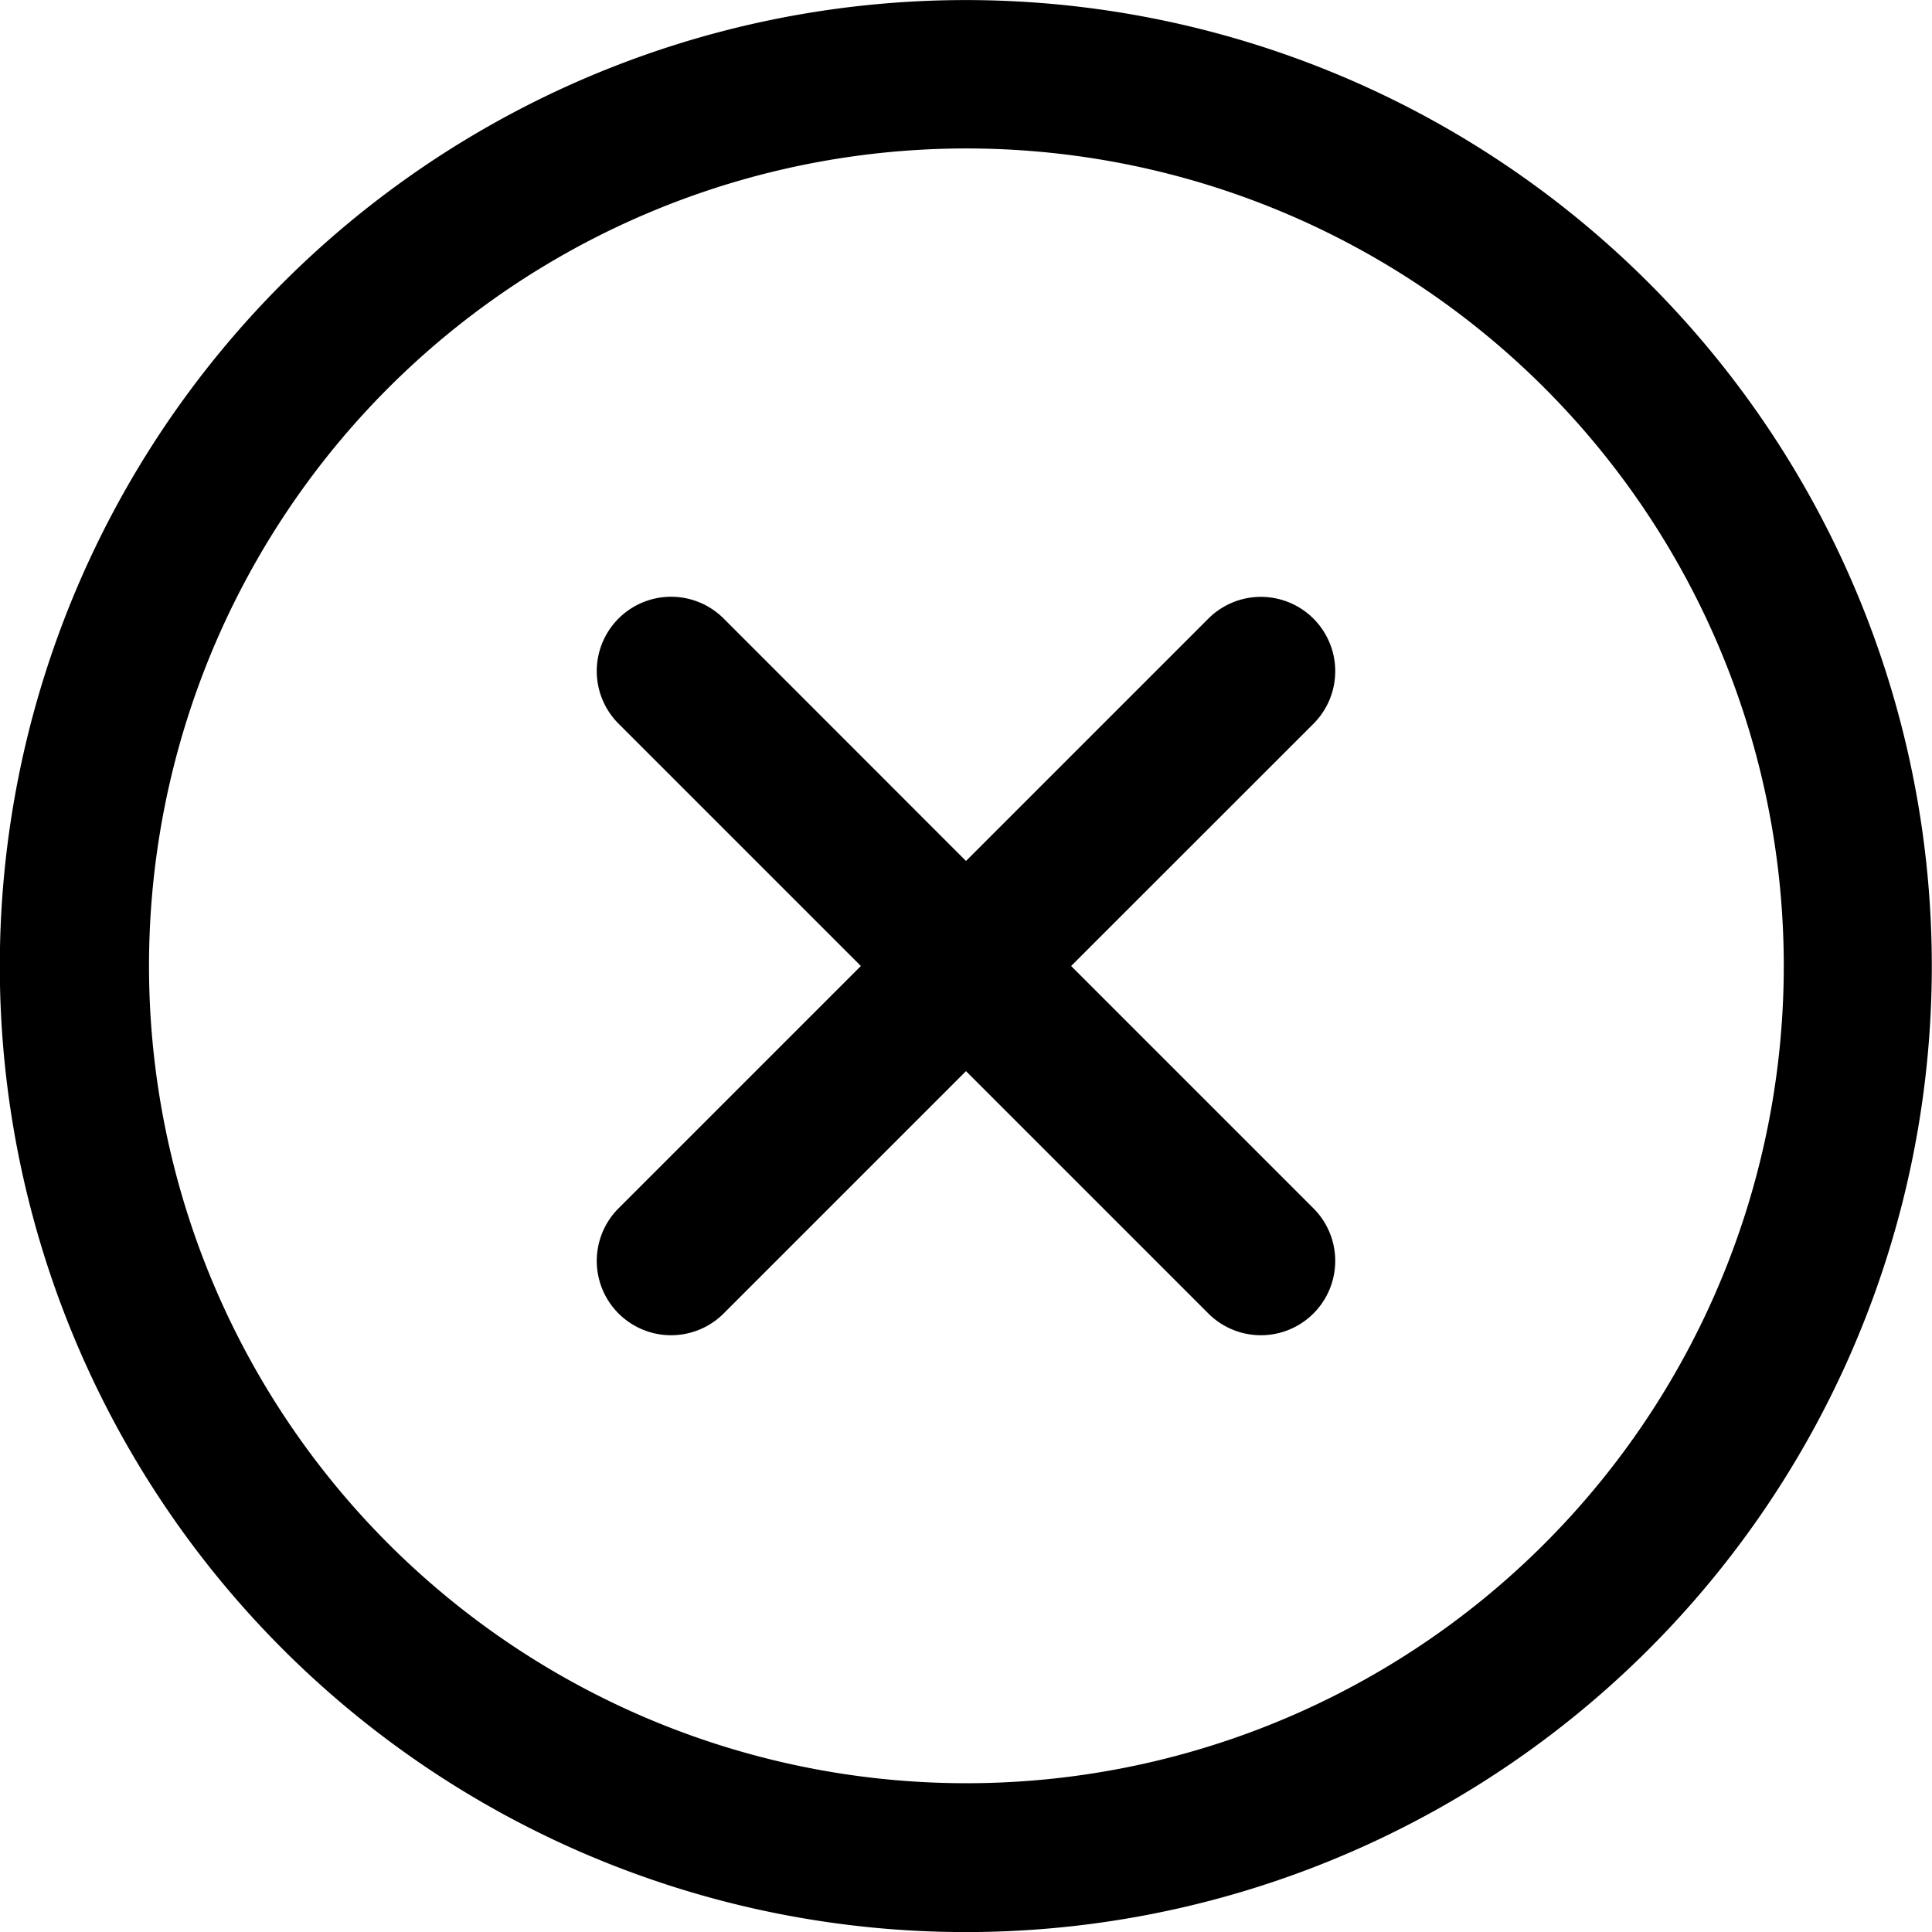 <svg xmlns="http://www.w3.org/2000/svg" width="19.5" height="19.5" viewBox="0 0 19.5 19.5">
  <defs>
    <style>
      .cls-1 {
        fill-rule: evenodd;
      }
    </style>
  </defs>
  <path id="Union" class="cls-1" d="M11.9.438a9.75,9.75,0,1,0,4.992,2.668A9.75,9.75,0,0,0,11.9.438ZM6.843,2.378a8.25,8.25,0,1,1-3.7,3.039A8.25,8.25,0,0,1,6.843,2.378Zm-.35,4.115a.75.75,0,0,1,1.061,0L10,8.94l2.446-2.446a.75.75,0,0,1,1.061,1.061L11.061,10l2.446,2.446a.75.75,0,0,1-1.061,1.061L10,11.061,7.554,13.507a.75.75,0,1,1-1.061-1.061L8.939,10,6.493,7.554A.75.75,0,0,1,6.493,6.493Z" transform="translate(-0.25 -0.25)"/>
</svg>
